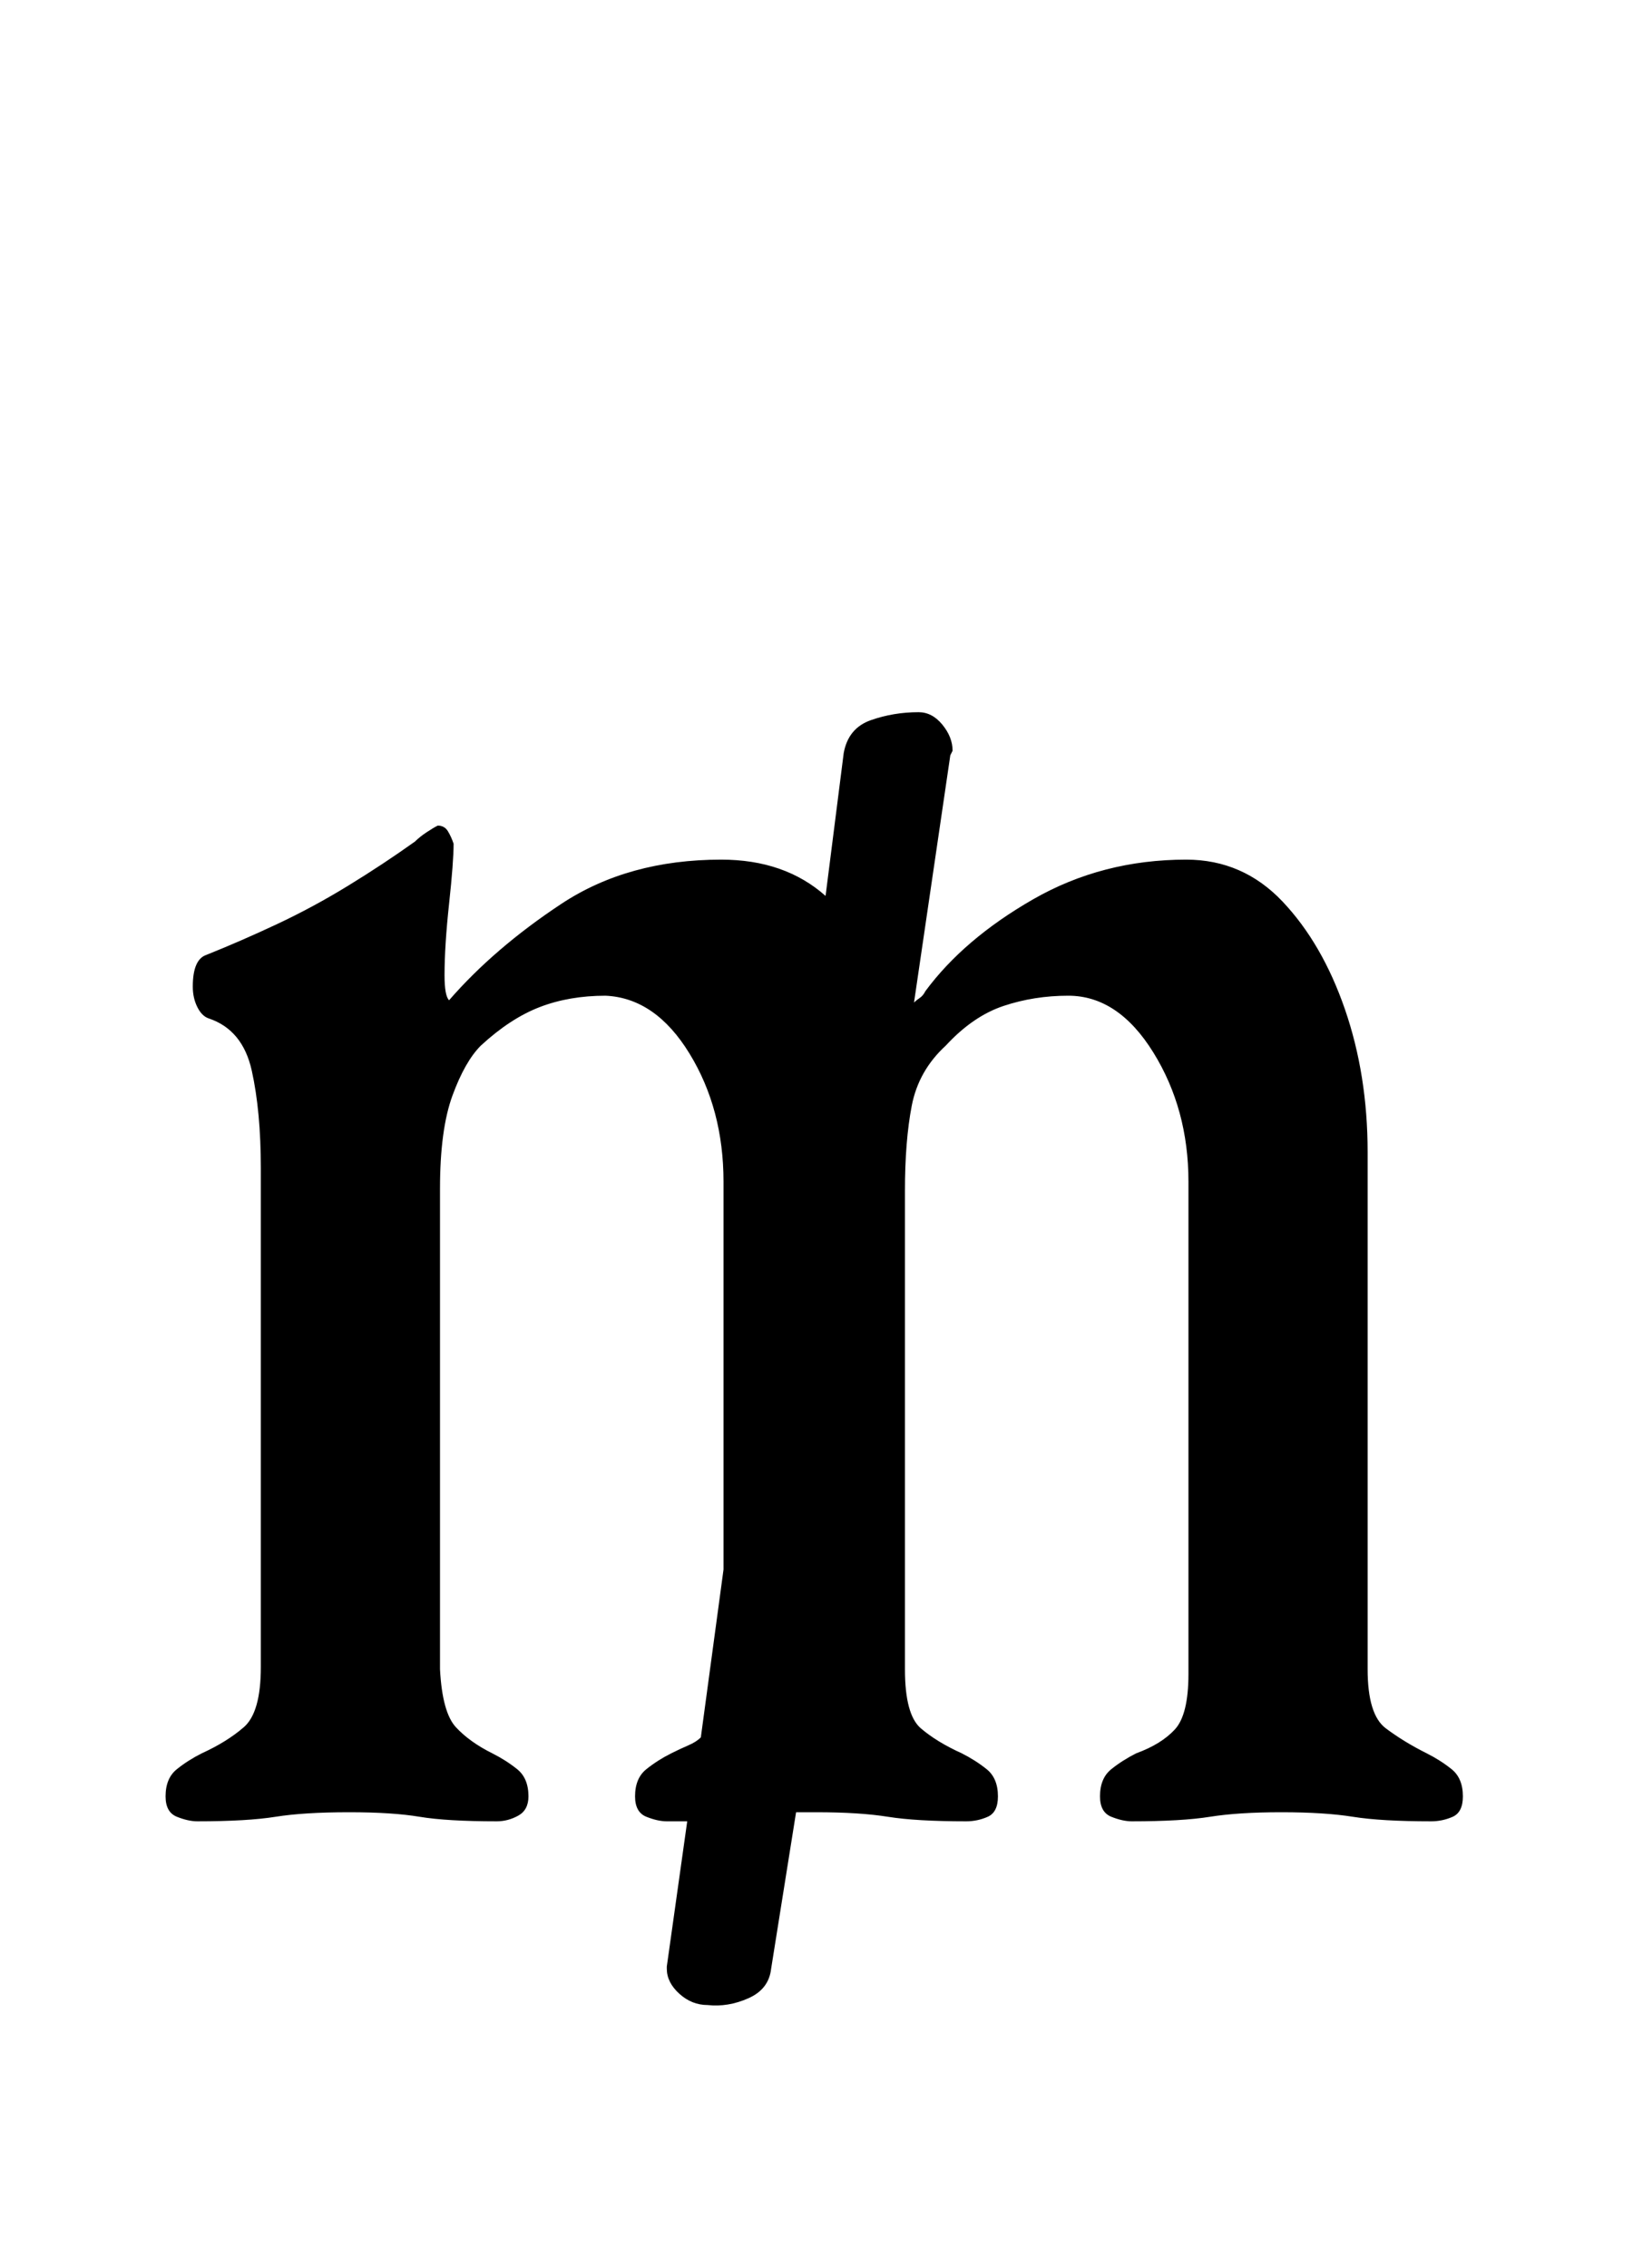 <?xml version="1.0" standalone="no"?>
<!DOCTYPE svg PUBLIC "-//W3C//DTD SVG 1.1//EN" "http://www.w3.org/Graphics/SVG/1.1/DTD/svg11.dtd" >
<svg xmlns="http://www.w3.org/2000/svg" xmlns:xlink="http://www.w3.org/1999/xlink" version="1.1" viewBox="-10 0 720 1000">
  <g transform="matrix(1 0 0 -1 0 800)">
   <path fill="currentColor"
d="M302 -84q-7 0 -12.5 5t-5.5 11v1l9 64h-3.5h-5.5q-4 0 -9 2t-5 9q0 8 5 12t11 7q4 2 7.5 3.5t5.5 3.5l10 74v171q0 32 -15 56.5t-37 25.5q-16 0 -29 -5t-26 -17q-7 -7 -12.5 -22t-5.5 -41v-212q1 -19 7 -25.5t16 -11.5q6 -3 11 -7t5 -12q0 -6 -4.5 -8.5t-9.5 -2.5
q-22 0 -34 2t-31 2q-20 0 -32.5 -2t-34.5 -2q-4 0 -9 2t-5 9q0 8 5 12t11 7q11 5 18.5 11.5t7.5 26.5v220q0 25 -4 43t-19 23q-3 1 -5 5t-2 9q0 12 6 14q15 6 31 13.5t31.5 17t29.5 19.5q2 2 5 4t5 3q3 0 4.5 -2.5t2.5 -5.5q0 -8 -2 -26.5t-2 -31.5q0 -9 2 -11
q20 23 49.5 42.5t70.5 19.5q28 0 46 -16l8 63q2 11 12 14.5t21 3.5q6 0 10.5 -5.5t4.5 -11.5l-1 -2l-16 -109q1 1 2.5 2t2.5 3q17 23 47.5 40.5t67.5 17.5q25 0 42.5 -18.5t27.5 -47.5t10 -63v-228q0 -20 8 -26t18 -11q6 -3 11 -7t5 -12q0 -7 -4.5 -9t-9.5 -2q-22 0 -34.5 2
t-31.5 2t-31.5 -2t-34.5 -2q-4 0 -9 2t-5 9q0 8 5 12t11 7q11 4 17 10.5t6 24.5v217q0 32 -15.5 57t-37.5 25q-15 0 -28.5 -4.5t-25.5 -17.5q-12 -11 -15 -26.5t-3 -37.5v-211q0 -20 7 -26t18 -11q6 -3 11 -7t5 -12q0 -7 -4.5 -9t-9.5 -2q-22 0 -34.5 2t-31.5 2h-4.5h-4.5
l-11 -69q-1 -9 -10 -13t-18 -3z" />
  </g>

</svg>
